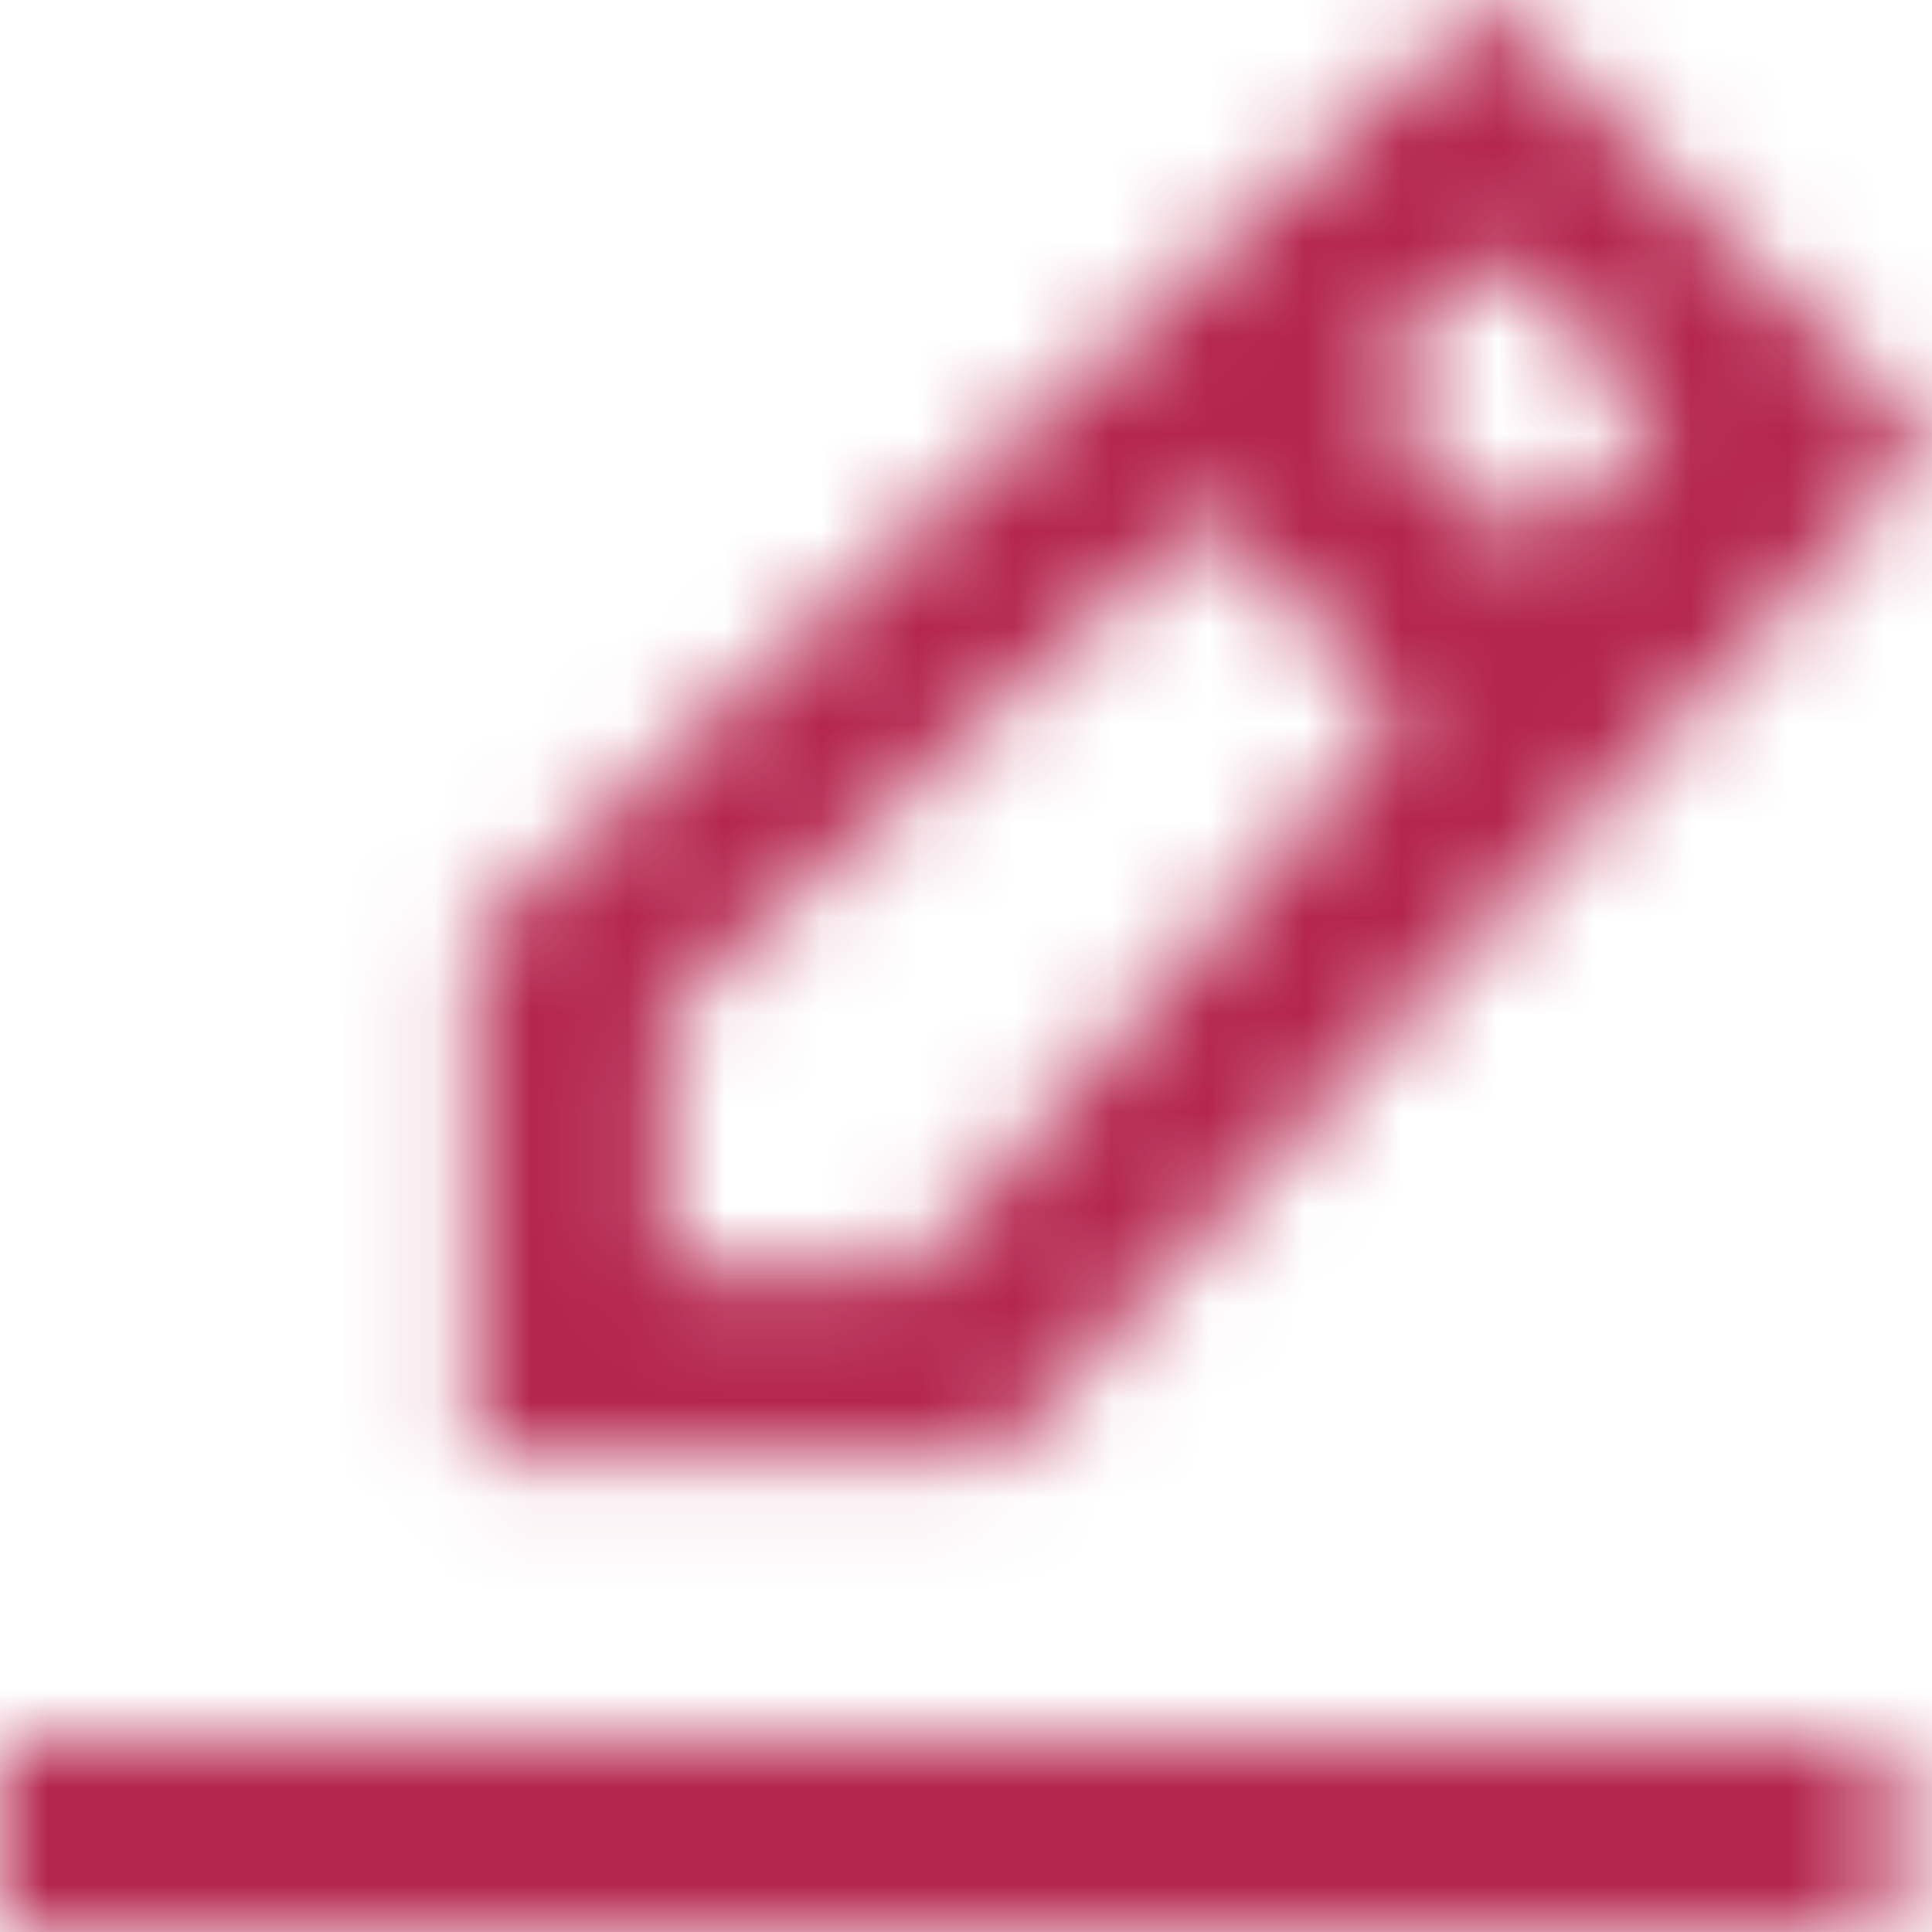 <?xml version="1.0" encoding="utf-8"?>
<!-- Generator: Adobe Illustrator 21.1.0, SVG Export Plug-In . SVG Version: 6.00 Build 0)  -->
<svg version="1.1" id="Слой_1" xmlns="http://www.w3.org/2000/svg" xmlns:xlink="http://www.w3.org/1999/xlink" x="0px" y="0px"
	 viewBox="0 0 20 20" style="enable-background:new 0 0 20 20;" xml:space="preserve">
<style type="text/css">
	.st0{fill:#FFFFFF;fill-opacity:1.000000e-02;}
	.st1{fill:#FFFFFF;filter:url(#Adobe_OpacityMaskFilter);}
	.st2{mask:url(#mask0);}
	.st3{fill:#B4254D;}
</style>
<path class="st0" d="M0,20h19.6v-2H0V20z M6.9,13.1v-2.6l5.6-5.2l2,2.1l-5,5.7H6.9z M15.5,2.6l1.7,1.7l-1.3,1.4L14.1,4L15.5,2.6z
	 M20,4.6L15.4,0L4.9,9.7v5.4h5.4L20,4.6z"/>
<defs>
	<filter id="Adobe_OpacityMaskFilter" filterUnits="userSpaceOnUse" x="-1" y="-1" width="22" height="22">
		<feColorMatrix  type="matrix" values="1 0 0 0 0  0 1 0 0 0  0 0 1 0 0  0 0 0 1 0"/>
	</filter>
</defs>
<mask maskUnits="userSpaceOnUse" x="-1" y="-1" width="22" height="22" id="mask0">
	<path class="st1" d="M0,20h19.6v-2H0V20z M6.9,13.1v-2.6l5.6-5.2l2,2.1l-5,5.7H6.9z M15.5,2.6l1.7,1.7l-1.3,1.4L14.1,4L15.5,2.6z
		 M20,4.6L15.4,0L4.9,9.7v5.4h5.4L20,4.6z"/>
</mask>
<g class="st2">
	<rect x="-1" y="-1" class="st3" width="22" height="22"/>
</g>
</svg>
